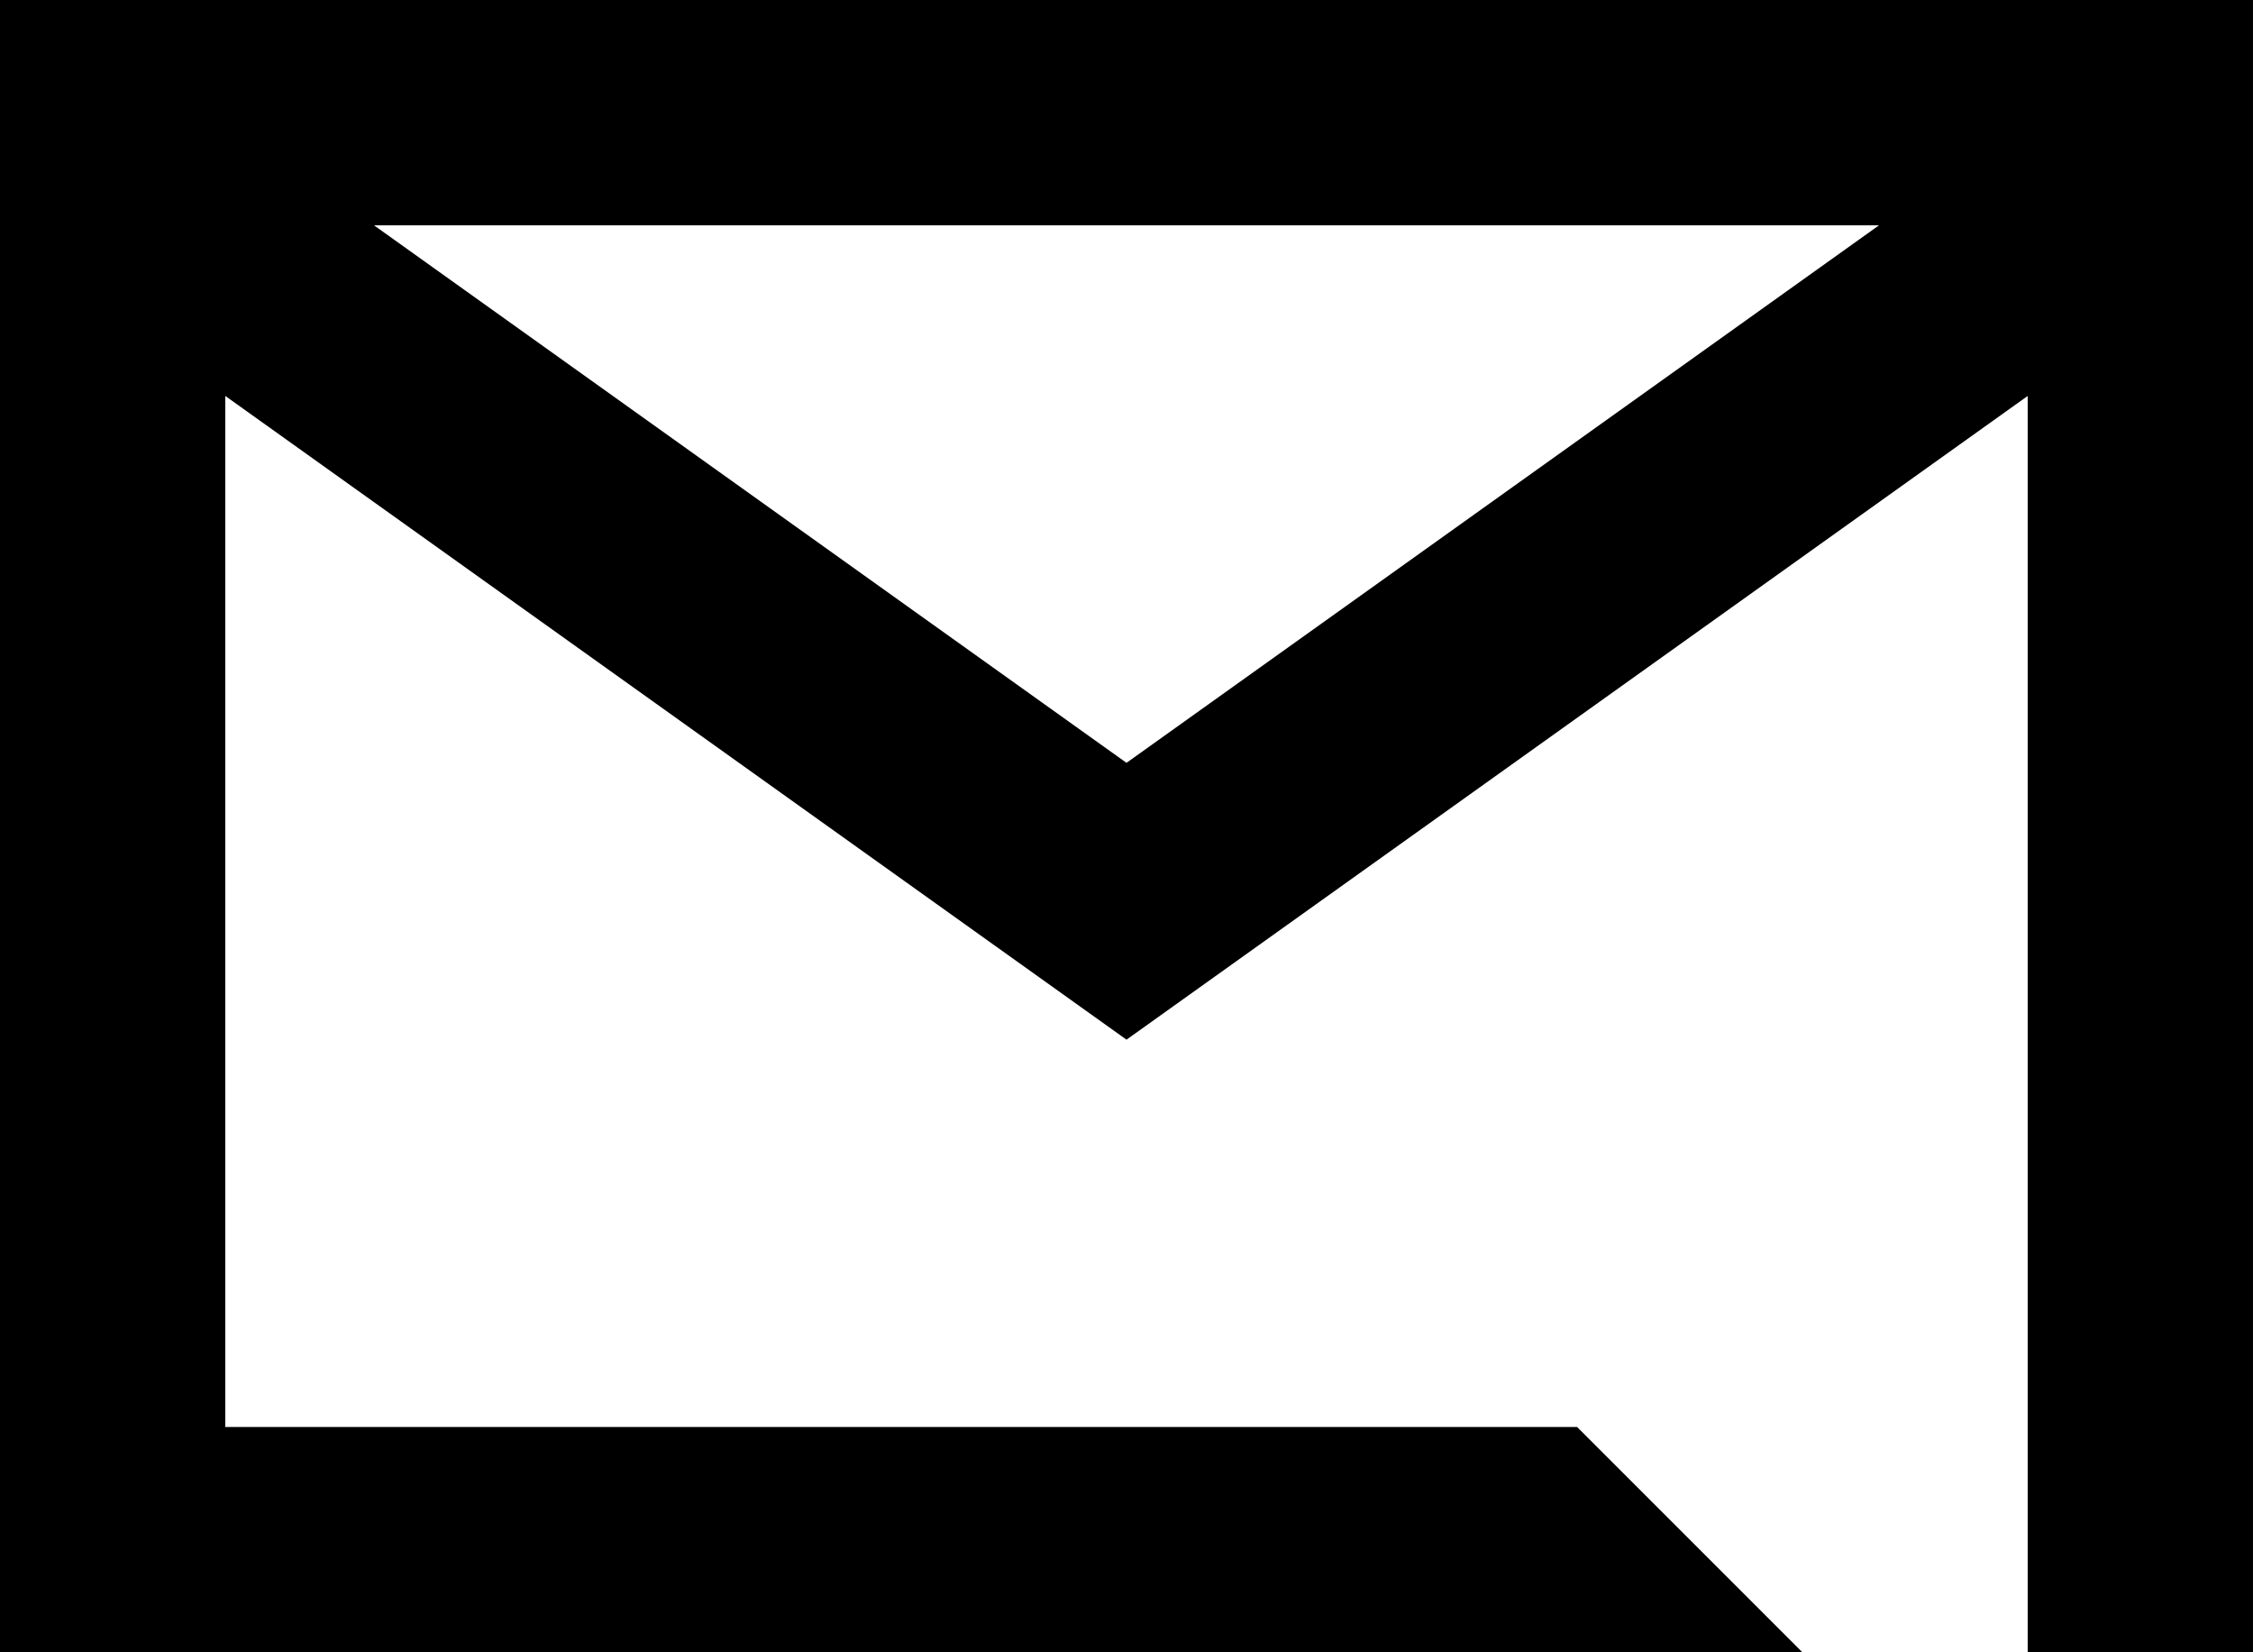 <svg viewBox="0 0 30 22"
     fill="none"
     xmlns="http://www.w3.org/2000/svg">
    <path fill-rule="evenodd"
          clip-rule="evenodd"
          d="M27 22H30V0H0V22H24L21 19H3V5.272L15 13.843L27 5.272V22ZM25.02 3H4.98L15 10.157L25.02 3Z"
          fill="currentColor" />
</svg>